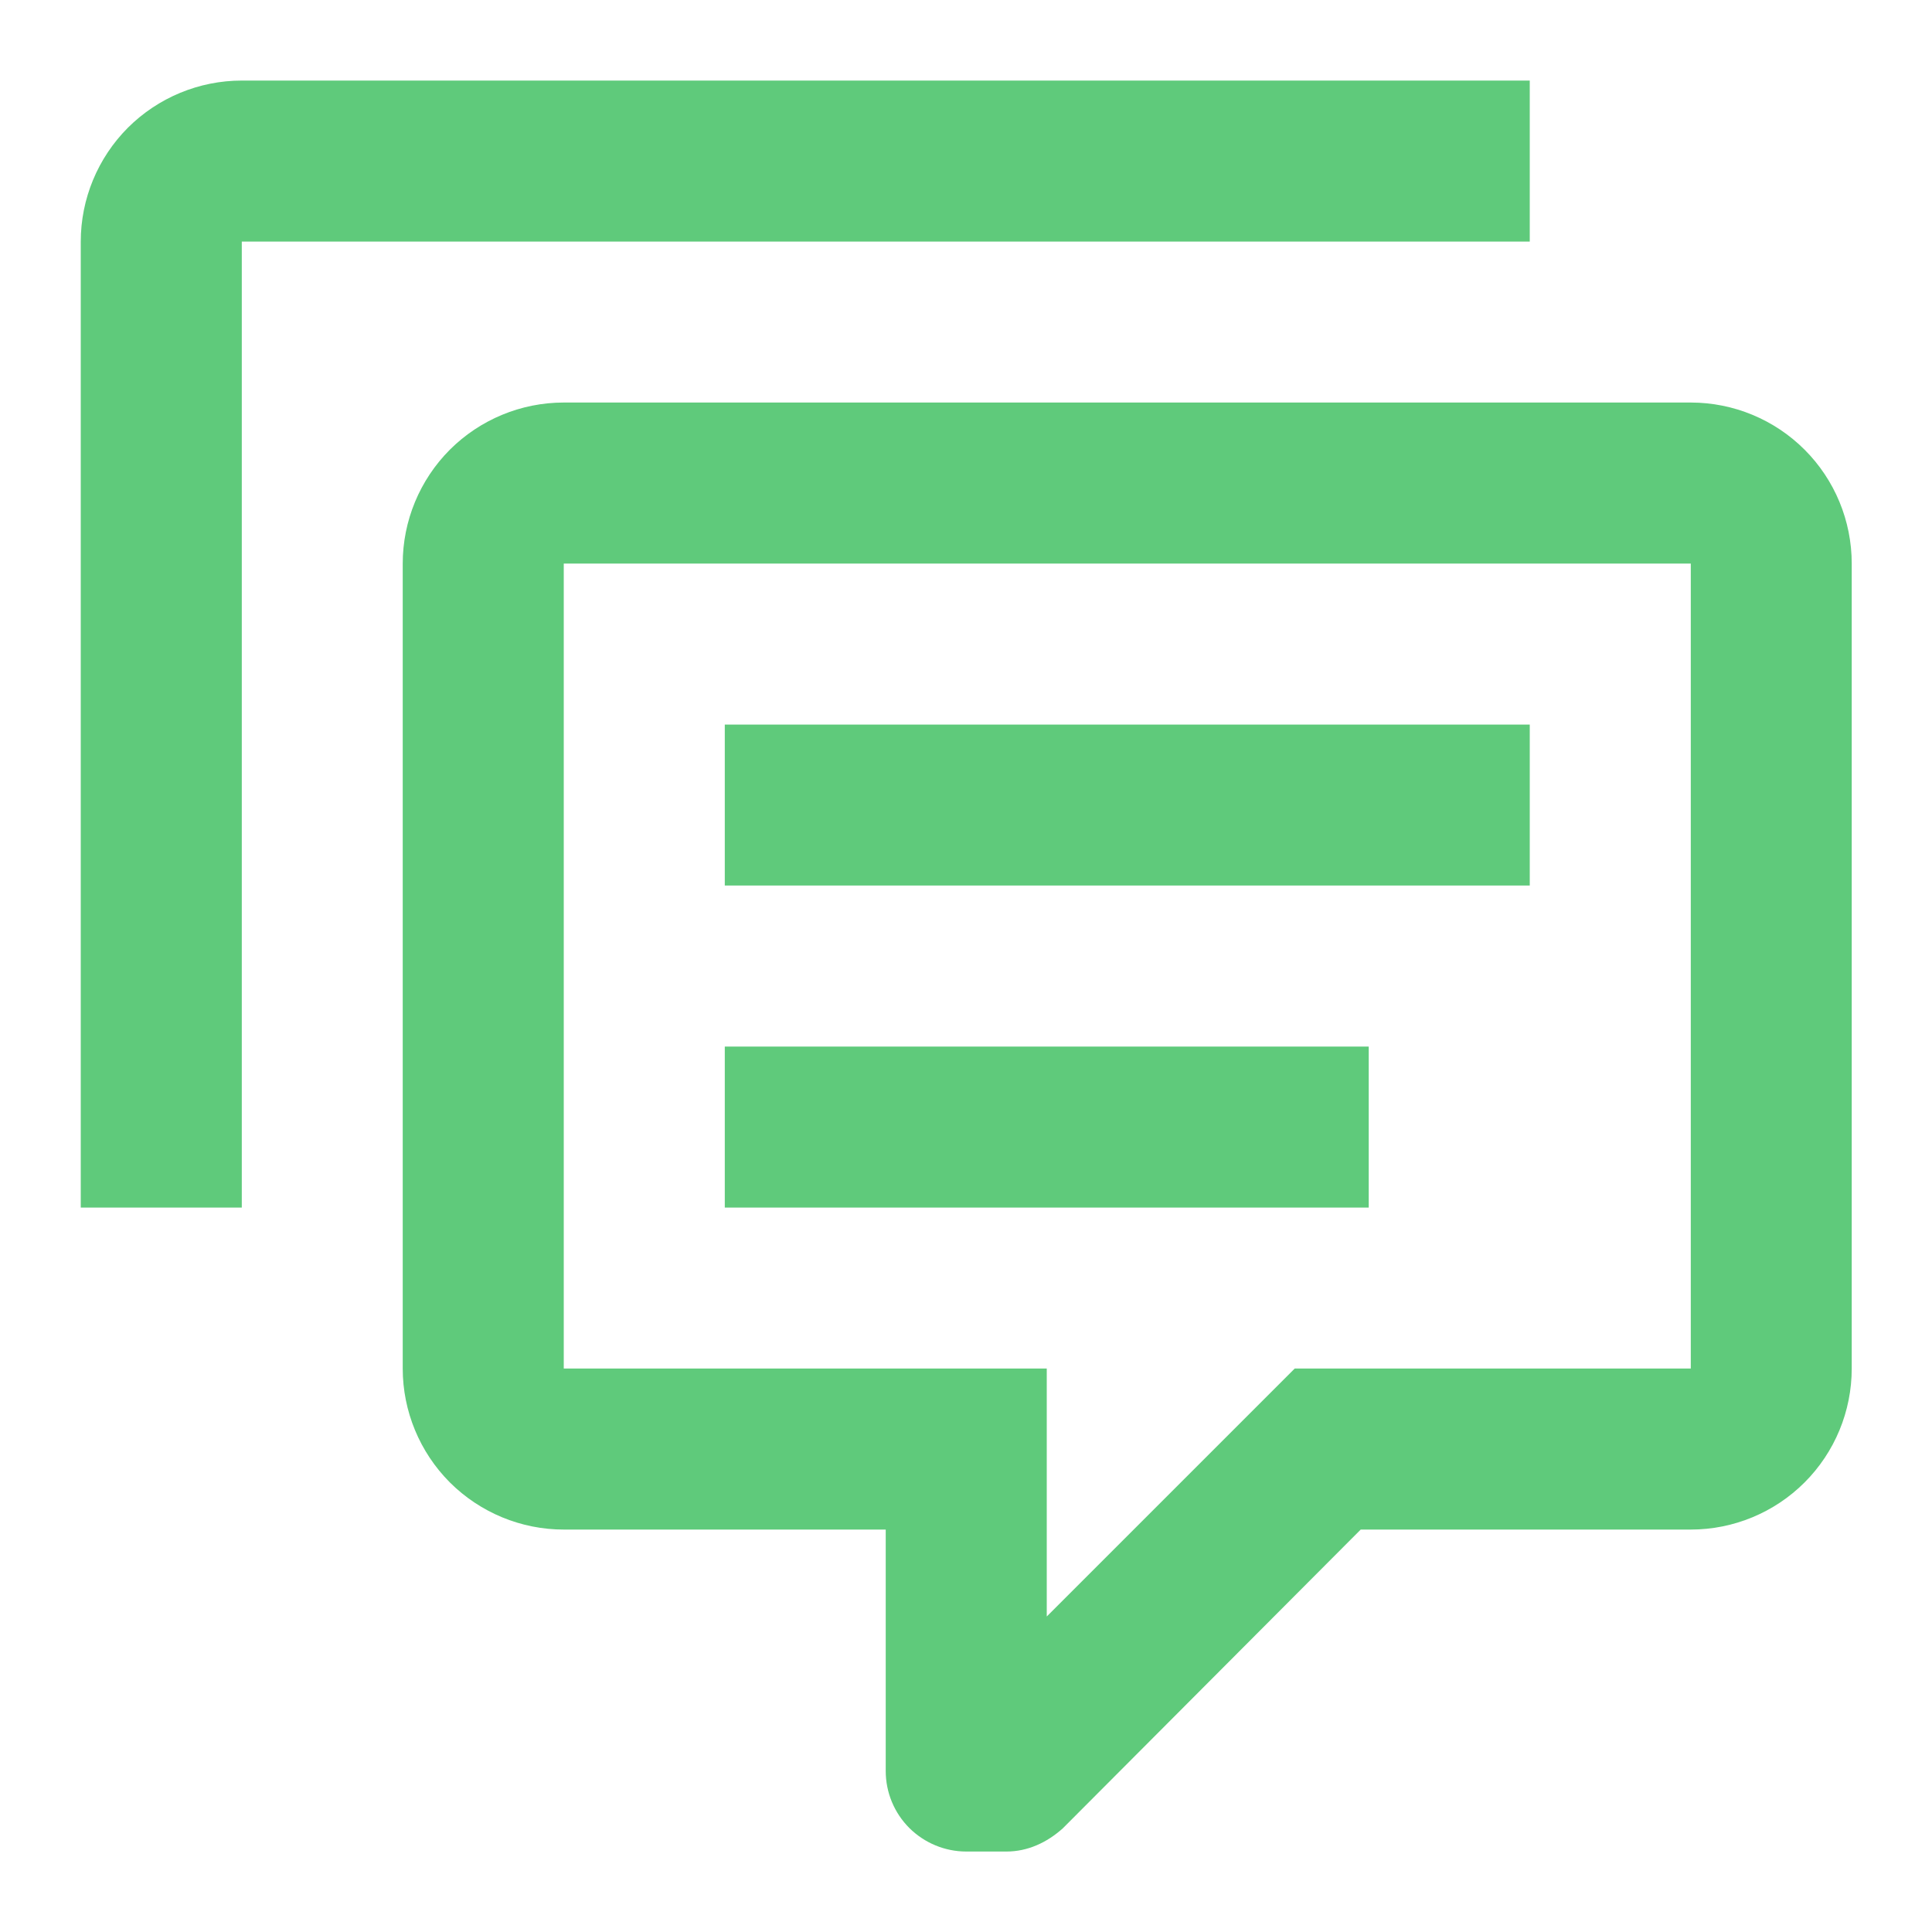 <svg width="20" height="20" viewBox="0 0 20 20" fill="none" xmlns="http://www.w3.org/2000/svg">
<g clip-path="url(#clip0_342_1533)">
<path d="M10.003 19.167C9.782 19.167 9.57 19.079 9.413 18.923C9.257 18.767 9.169 18.555 9.169 18.334V15.834H5.836C5.394 15.834 4.97 15.658 4.657 15.346C4.345 15.033 4.169 14.609 4.169 14.167V5.834C4.169 5.392 4.345 4.968 4.657 4.655C4.97 4.343 5.394 4.167 5.836 4.167H17.503C17.945 4.167 18.369 4.343 18.681 4.655C18.994 4.968 19.169 5.392 19.169 5.834V14.167C19.169 14.609 18.994 15.033 18.681 15.346C18.369 15.658 17.945 15.834 17.503 15.834H14.086L11.003 18.926C10.836 19.076 10.636 19.167 10.419 19.167H10.003ZM10.836 14.167V16.734L13.403 14.167H17.503V5.834H5.836V14.167H10.836ZM2.503 12.501H0.836V2.501C0.836 2.059 1.012 1.635 1.324 1.322C1.637 1.01 2.061 0.834 2.503 0.834H15.836V2.501H2.503V12.501ZM7.503 7.501H15.836V9.167H7.503V7.501ZM7.503 10.834H14.169V12.501H7.503V10.834Z" fill="#5FCA7B"/>
</g>
<defs>
<clipPath id="clip0_342_1533">
<rect width="20" height="20" fill="white"/>
</clipPath>
</defs>
</svg>
